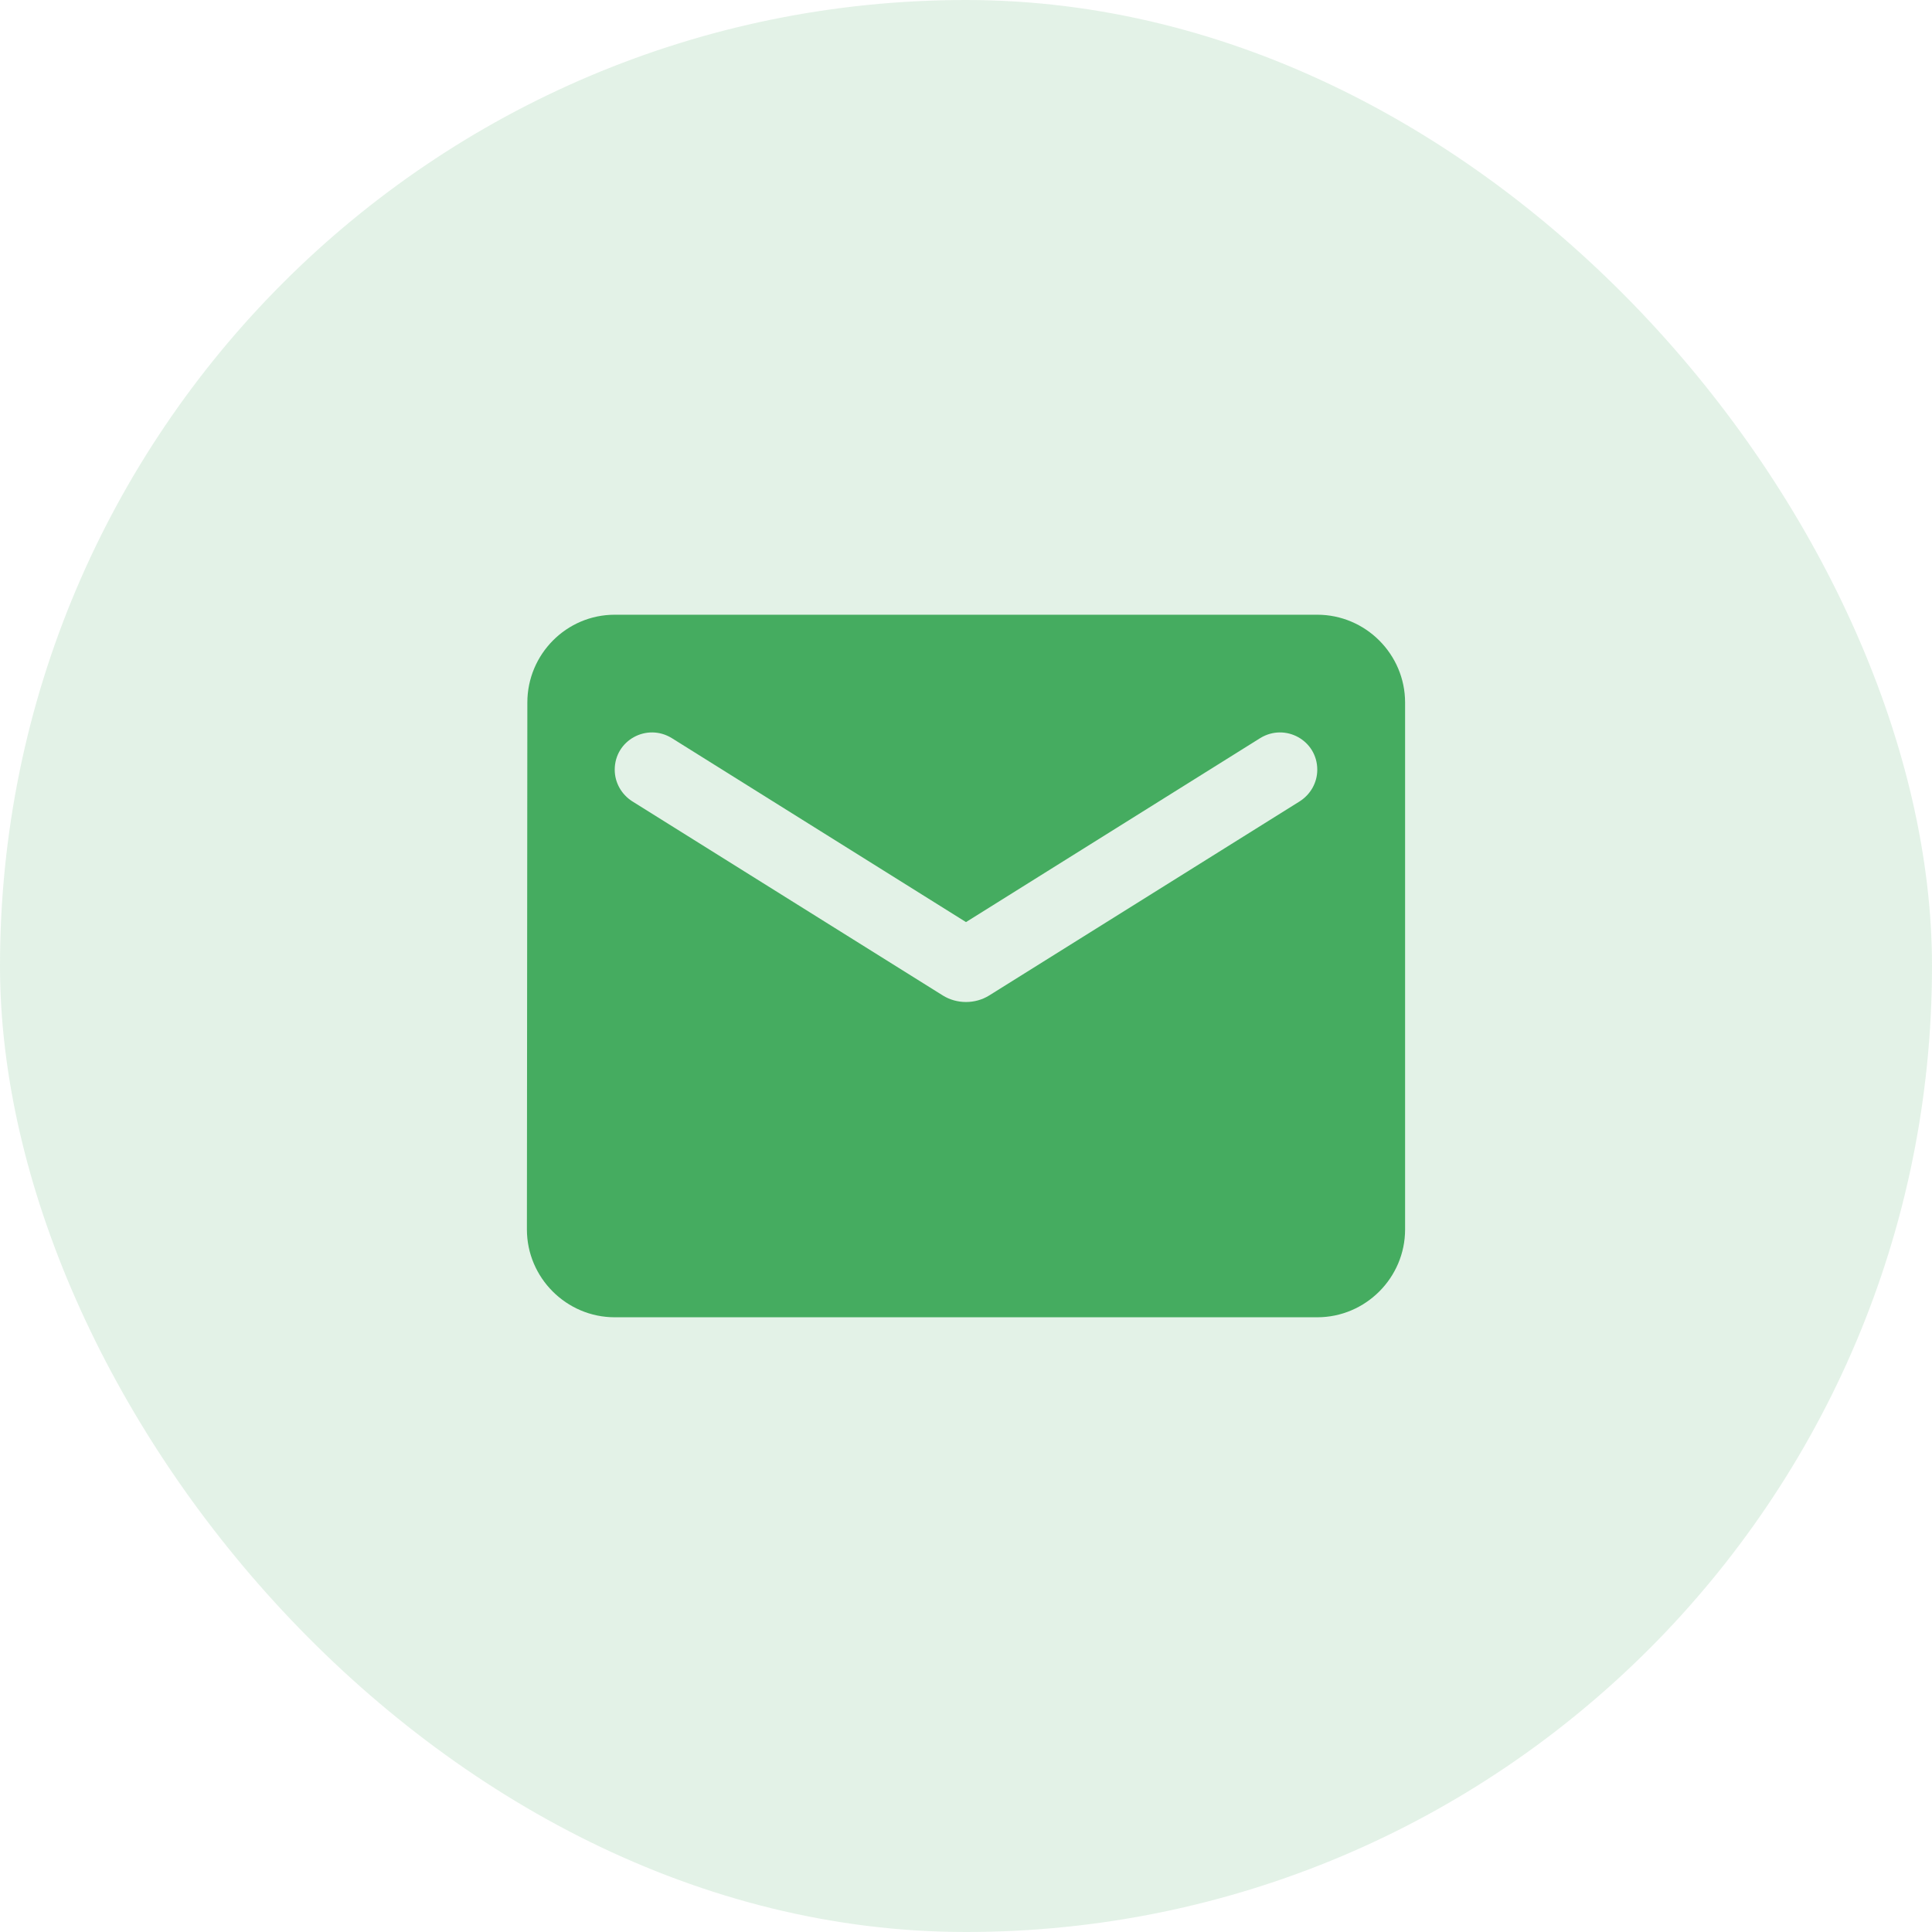 <svg width="44" height="44" viewBox="0 0 44 44" fill="none" xmlns="http://www.w3.org/2000/svg">
<rect width="44" height="44" rx="22" fill="#45AC60" fill-opacity="0.15"/>
<g clip-path="url(#clip0_341_1234)">
<path d="M30 14H14C12.9 14 12.01 14.9 12.01 16L12 28C12 29.1 12.9 30 14 30H30C31.1 30 32 29.1 32 28V16C32 14.9 31.1 14 30 14ZM29.6 18.25L22.53 22.67C22.21 22.87 21.79 22.87 21.47 22.67L14.4 18.25C14.15 18.09 14 17.82 14 17.53C14 16.86 14.73 16.46 15.3 16.81L22 21L28.7 16.81C29.27 16.46 30 16.86 30 17.53C30 17.82 29.85 18.09 29.6 18.25Z" fill="#45AC60"/>
</g>
<defs>
<clipPath id="clip0_341_1234">
<rect width="24" height="24" fill="white" transform="translate(10 10)"/>
</clipPath>
</defs>
</svg>
